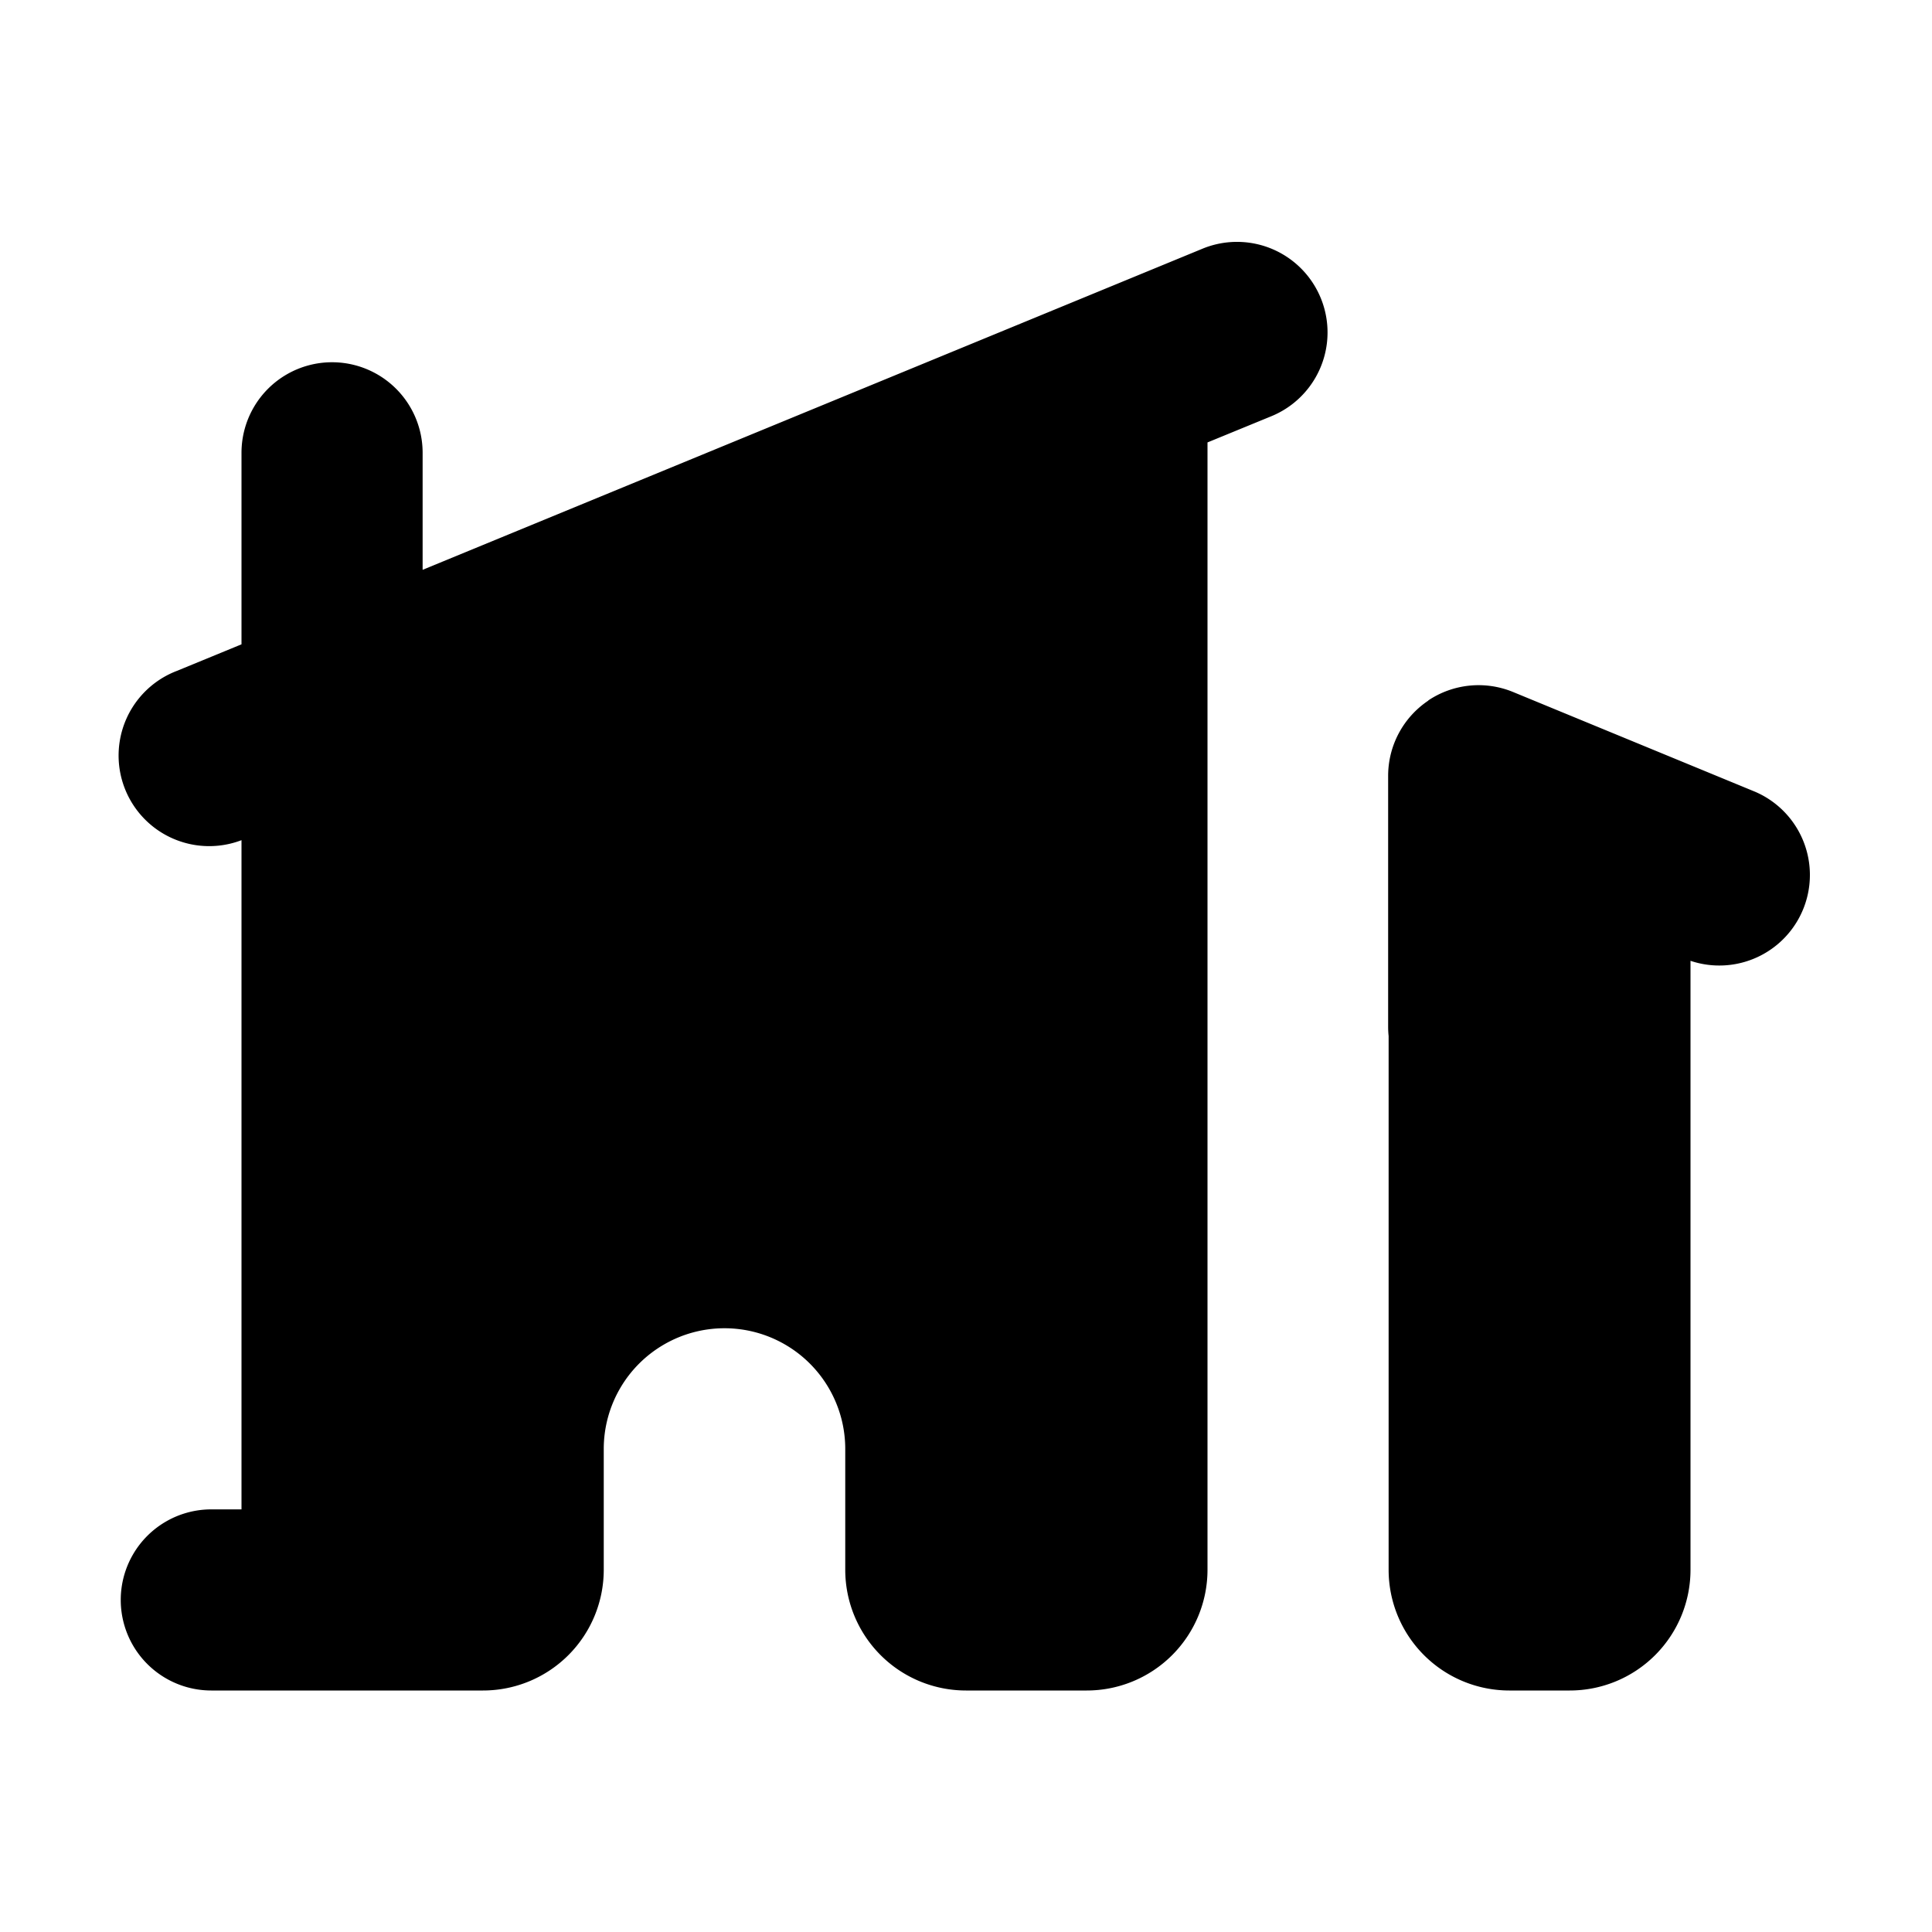 <svg xmlns="http://www.w3.org/2000/svg" viewBox="0 0 16 16" fill="currentColor" aria-hidden="true">
  <path d="M10.536 3.444a.75.75 0 0 0-.571-1.387L3.5 4.719V3.75a.75.75 0 0 0-1.5 0v1.586l-.535.22A.75.75 0 0 0 2 6.958V12.5h-.25a.75.75 0 0 0 0 1.5H4a1 1 0 0 0 1-1v-1a1 1 0 1 1 2 0v1a1 1 0 0 0 1 1h1a1 1 0 0 0 1-1V3.664l.536-.22ZM11.829 5.802a.75.75 0 0 0-.333.623V8.5c0 .027.001.053.004.08V13a1 1 0 0 0 1 1h.5a1 1 0 0 0 1-1V7.957a.75.75 0 0 0 .535-1.4l-2.004-.826a.75.75 0 0 0-.703.07Z"/>
</svg>
